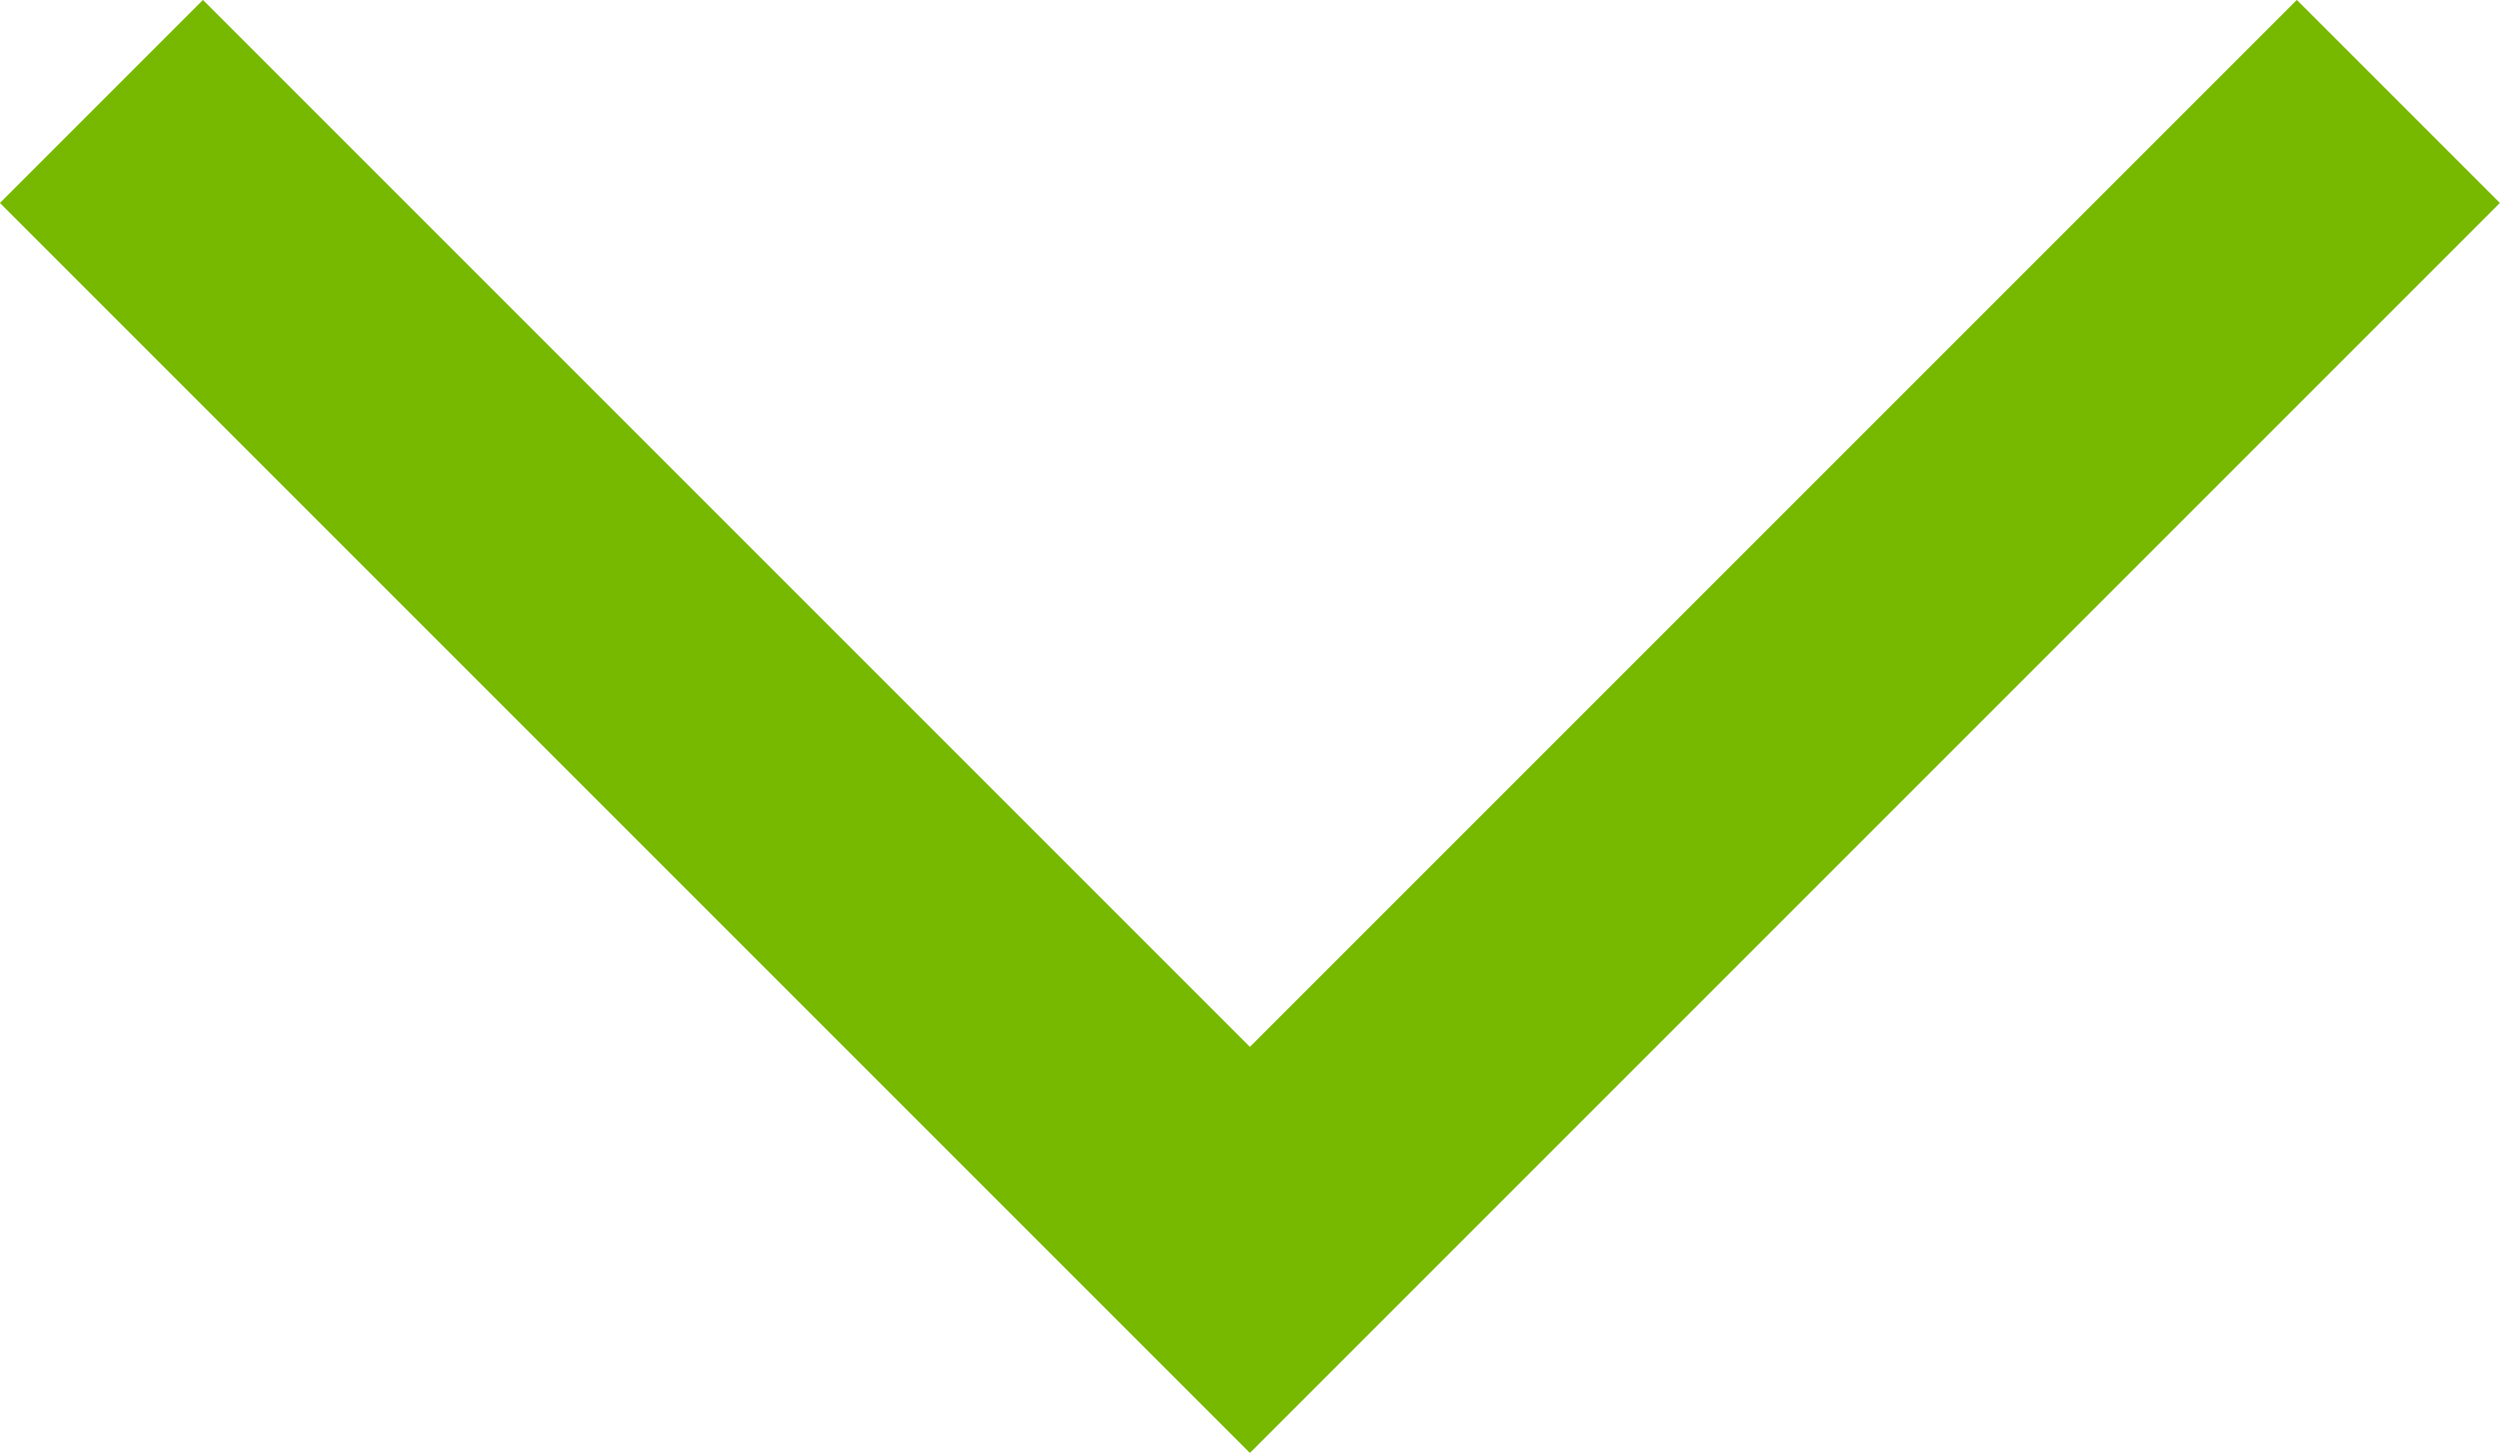 <svg xmlns="http://www.w3.org/2000/svg" width="13.061" height="7.591" viewBox="0 0 13.061 7.591">
  <path id="Vector_61" data-name="Vector 61" d="M12,6,6,0,0,6" transform="translate(12.53 6.53) rotate(180)" fill="none" stroke="#76B900" stroke-width="1.5"/>
</svg>
